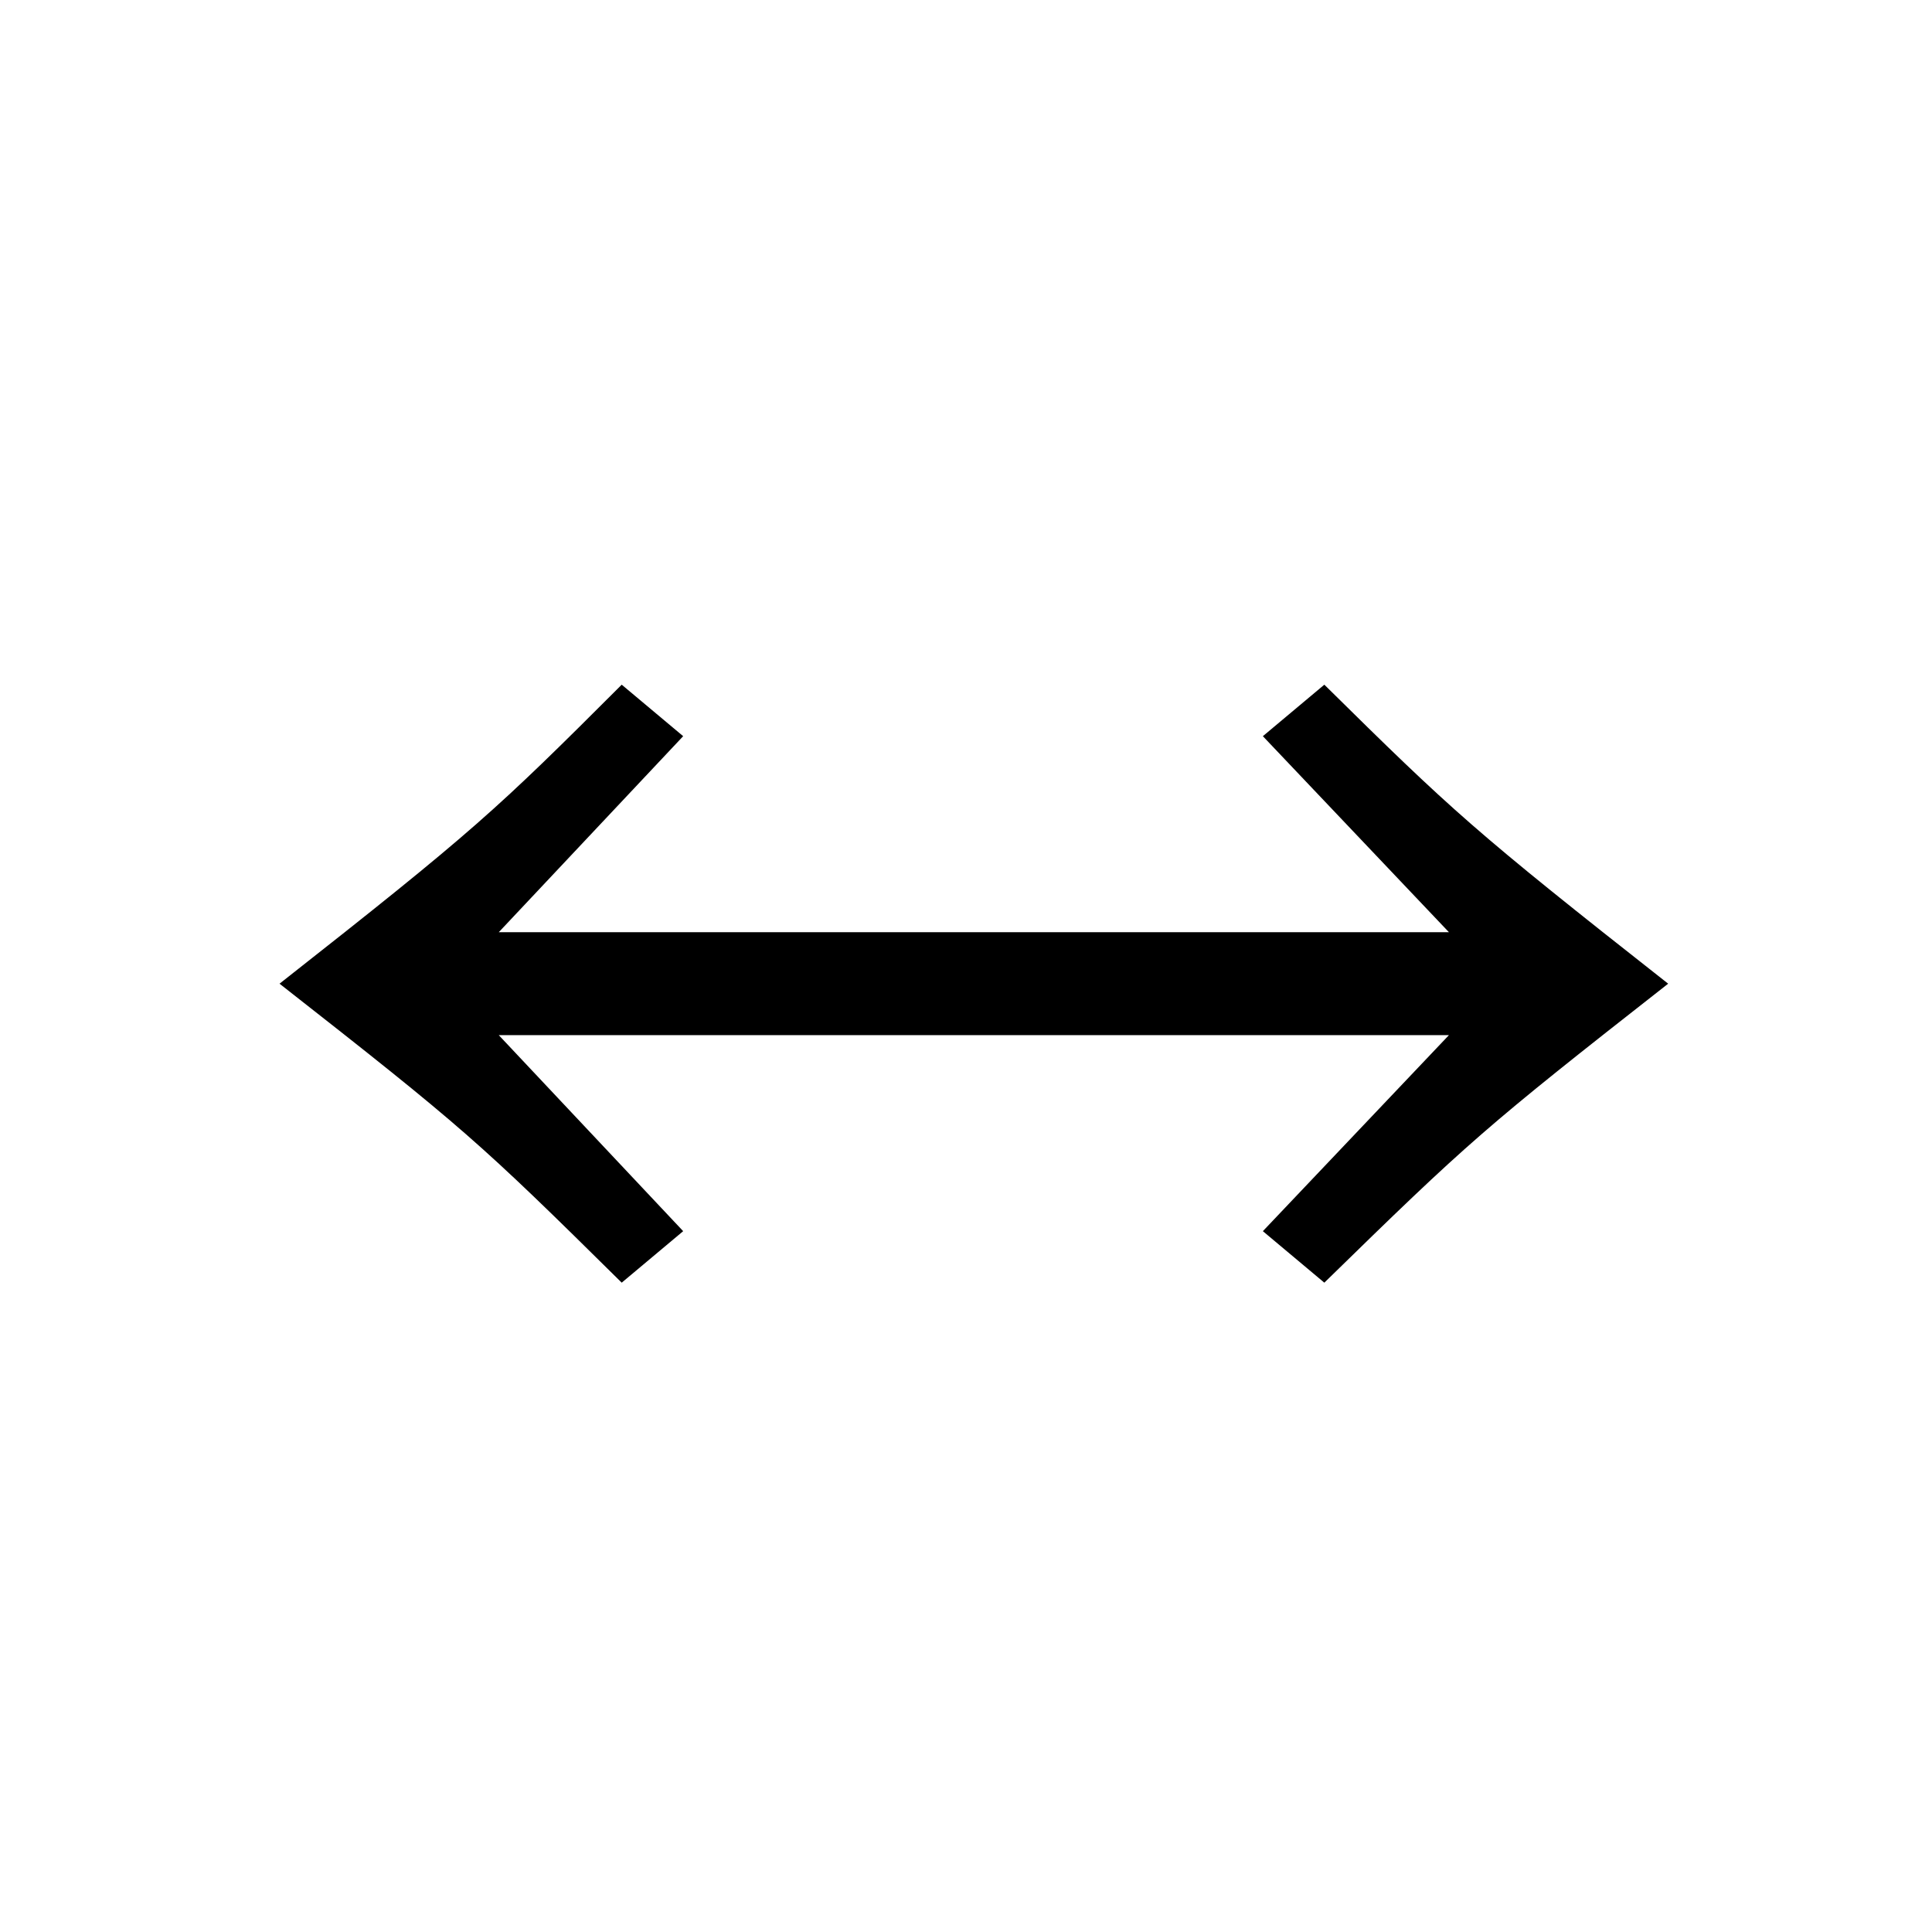 <?xml version="1.0" encoding="UTF-8"?>
<svg width="64px" height="64px" viewBox="0 0 64 64" version="1.1" xmlns="http://www.w3.org/2000/svg" xmlns:xlink="http://www.w3.org/1999/xlink">
    <!-- Generator: Sketch 48.1 (47250) - http://www.bohemiancoding.com/sketch -->
    <title>Square@64x64</title>
    <desc>Created with Sketch.</desc>
    <defs></defs>
    <g id="Page-1" stroke="none" stroke-width="1" fill="none" fill-rule="evenodd">
        <g id="Square@64x64" fill="#000000">
            <path d="M47.997,34.291 L16.523,34.291 L22.631,40.784 L20.595,42.49 C15.863,37.813 15.368,37.373 9.26,32.586 C15.698,27.523 16.413,26.863 20.595,22.681 L22.631,24.387 L16.523,30.88 L47.997,30.88 L41.834,24.387 L43.87,22.681 C48.107,26.863 48.822,27.523 55.26,32.586 C49.152,37.373 48.657,37.813 43.87,42.49 L41.834,40.784 L47.997,34.291 Z" id="↔"></path>
        </g>
        <path d="" id="Path-2" stroke="#979797"></path>
    </g>
</svg>